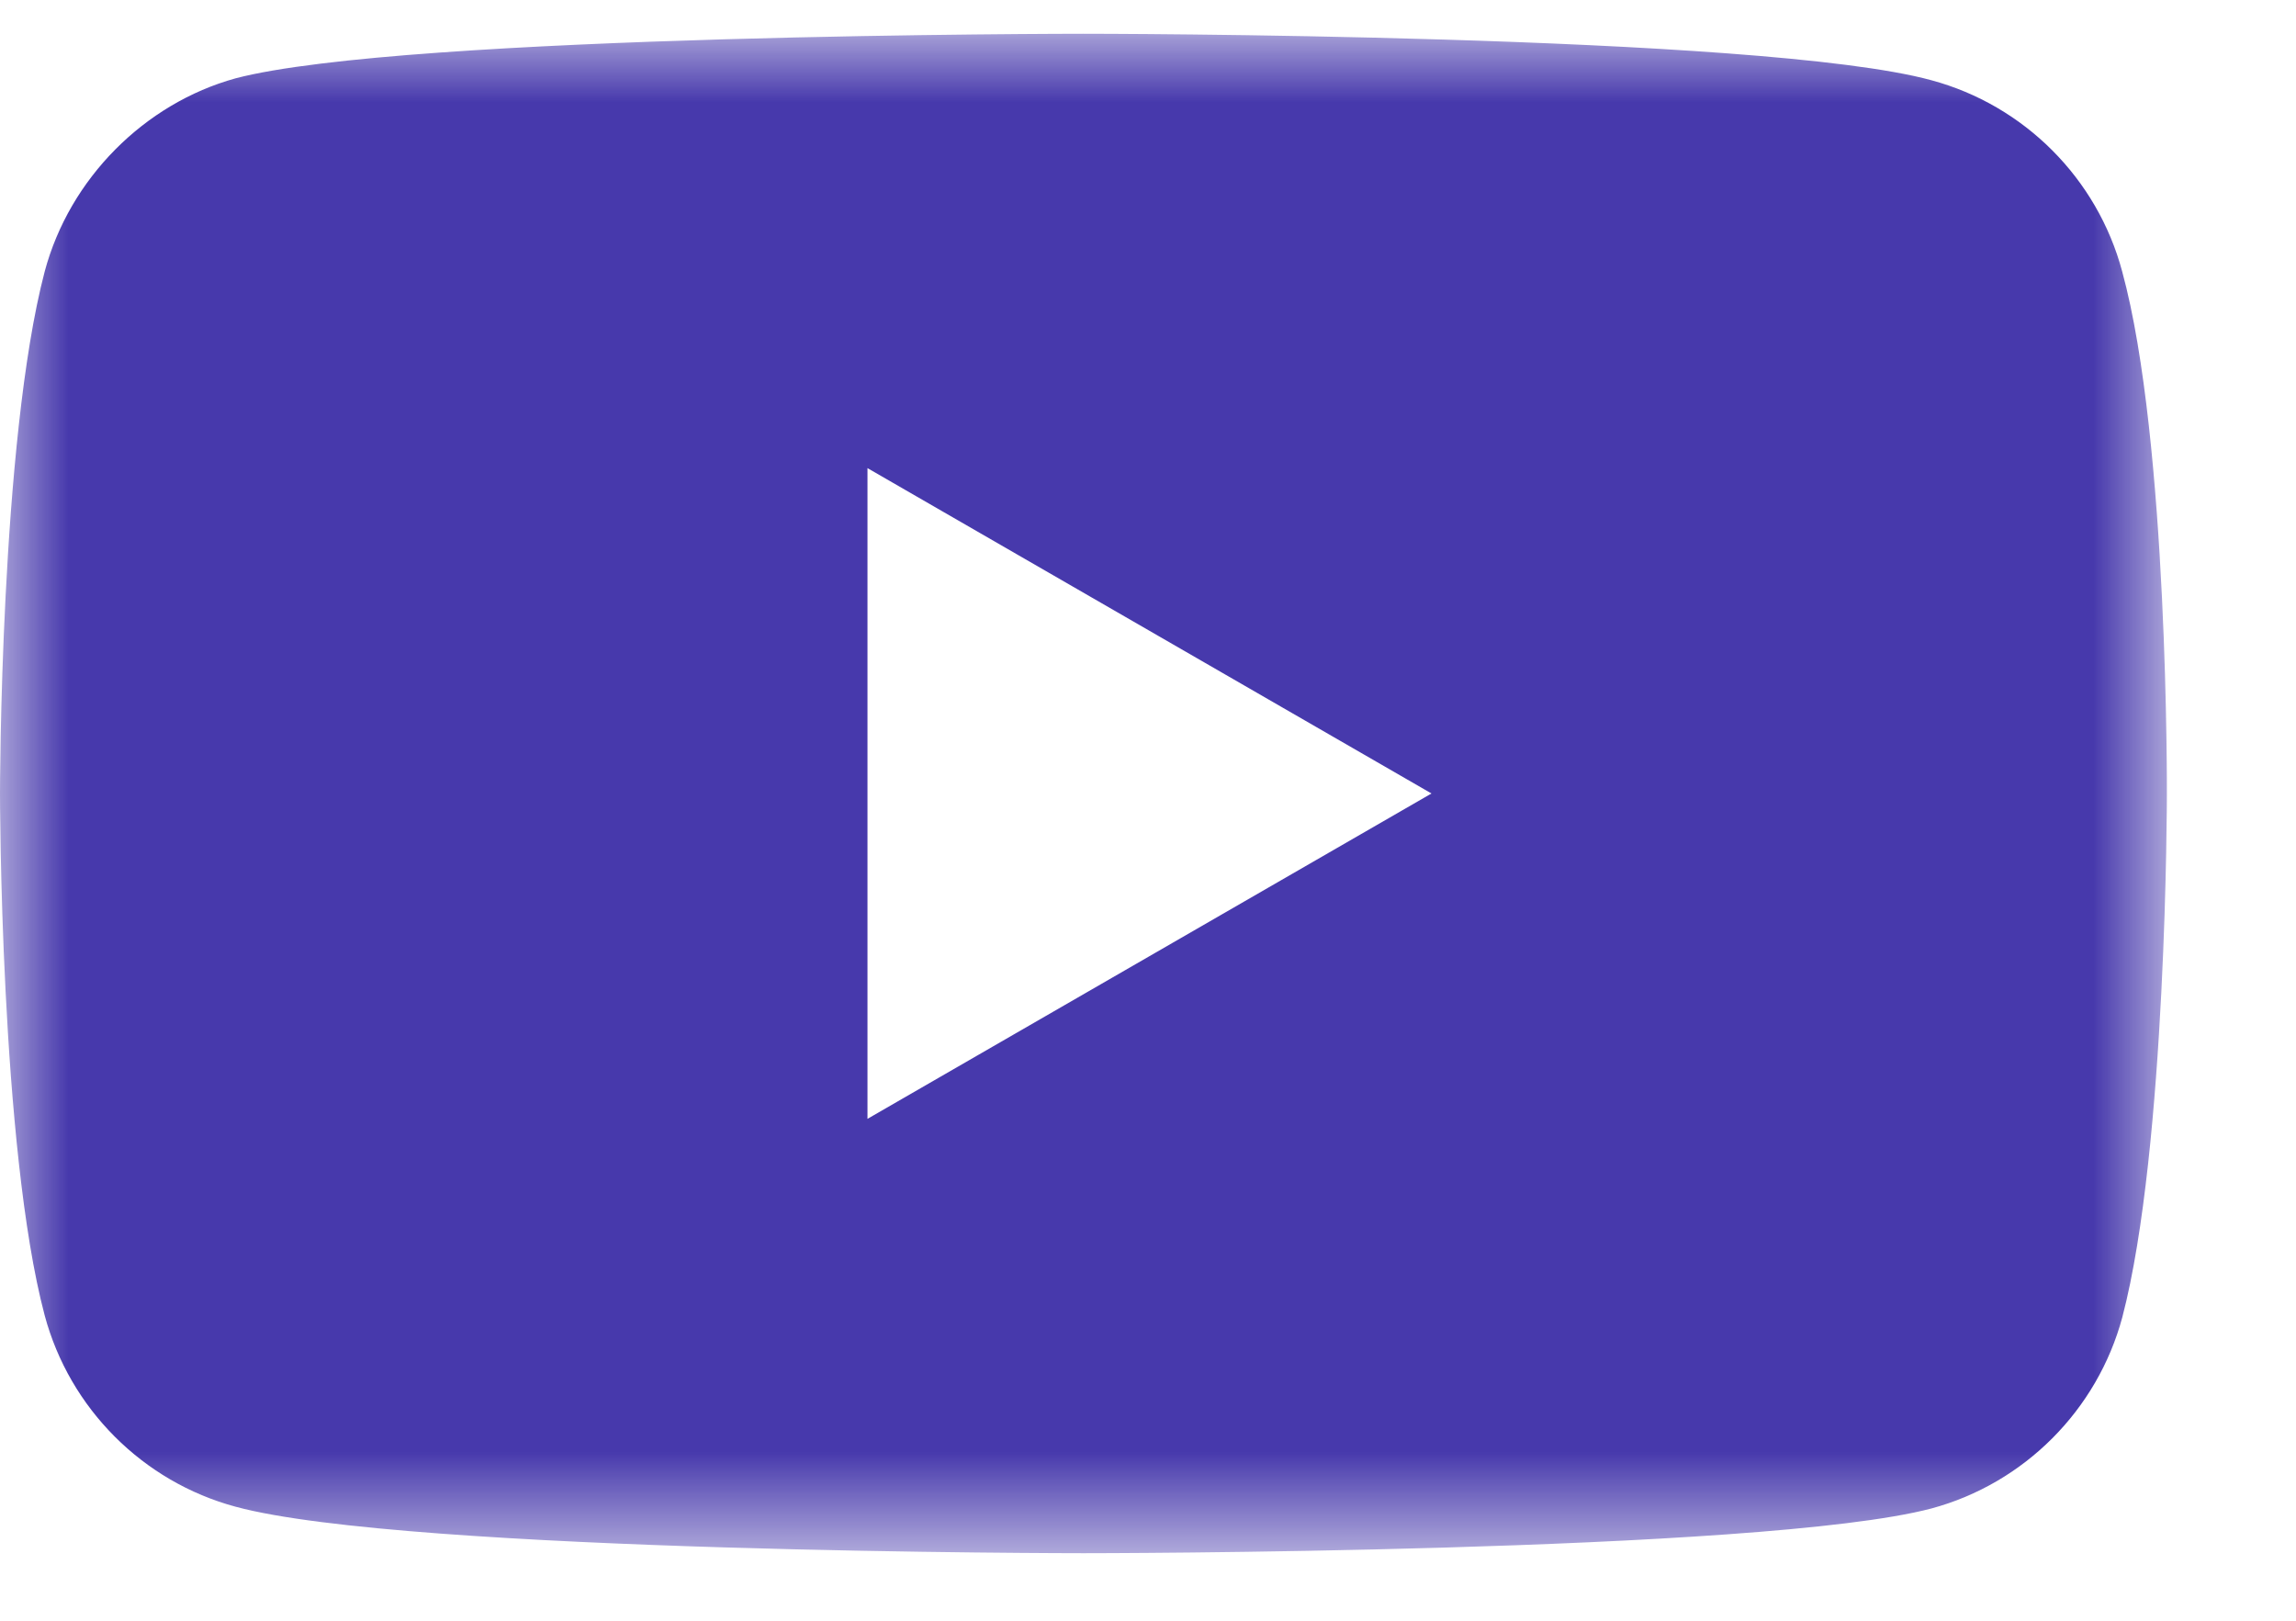 <?xml version="1.0" encoding="UTF-8"?>
<svg width="17px" height="12px" viewBox="0 0 17 12" version="1.1" xmlns="http://www.w3.org/2000/svg" xmlns:xlink="http://www.w3.org/1999/xlink">
    <title>4AC69DC9-2B9D-49F4-B37A-7F36880C3975</title>
    <defs>
        <polygon id="path-1" points="0 0 16.044 0 16.044 11.25 0 11.25"></polygon>
    </defs>
    <g id="Page-1" stroke="none" stroke-width="1" fill="none" fill-rule="evenodd">
        <g id="Home" transform="translate(-820, -11)">
            <g id="RRSS" transform="translate(731, 9)">
                <g id="Youtube" transform="translate(89, 2.25)">
                    <mask id="mask-2" fill="white">
                        <use xlink:href="#path-1"></use>
                    </mask>
                    <g id="Clip-2"></g>
                    <path d="M6.423,8.034 L6.423,3.216 L10.599,5.625 L6.423,8.034 Z M15.713,1.76 C15.529,1.071 14.987,0.529 14.3,0.344 C13.044,0 8.022,0 8.022,0 C8.022,0 3,0 1.744,0.33 C1.07,0.516 0.515,1.072 0.331,1.76 C0,3.018 0,5.625 0,5.625 C0,5.625 0,8.245 0.331,9.49 C0.516,10.178 1.057,10.721 1.745,10.906 C3.013,11.25 8.022,11.25 8.022,11.25 C8.022,11.25 13.044,11.25 14.3,10.919 C14.987,10.734 15.529,10.191 15.714,9.503 C16.044,8.245 16.044,5.638 16.044,5.638 C16.044,5.638 16.057,3.018 15.713,1.76 L15.713,1.76 Z" id="Fill-1" fill="#4739AC" mask="url(#mask-2)"></path>
                </g>
            </g>
        </g>
    </g>
</svg>